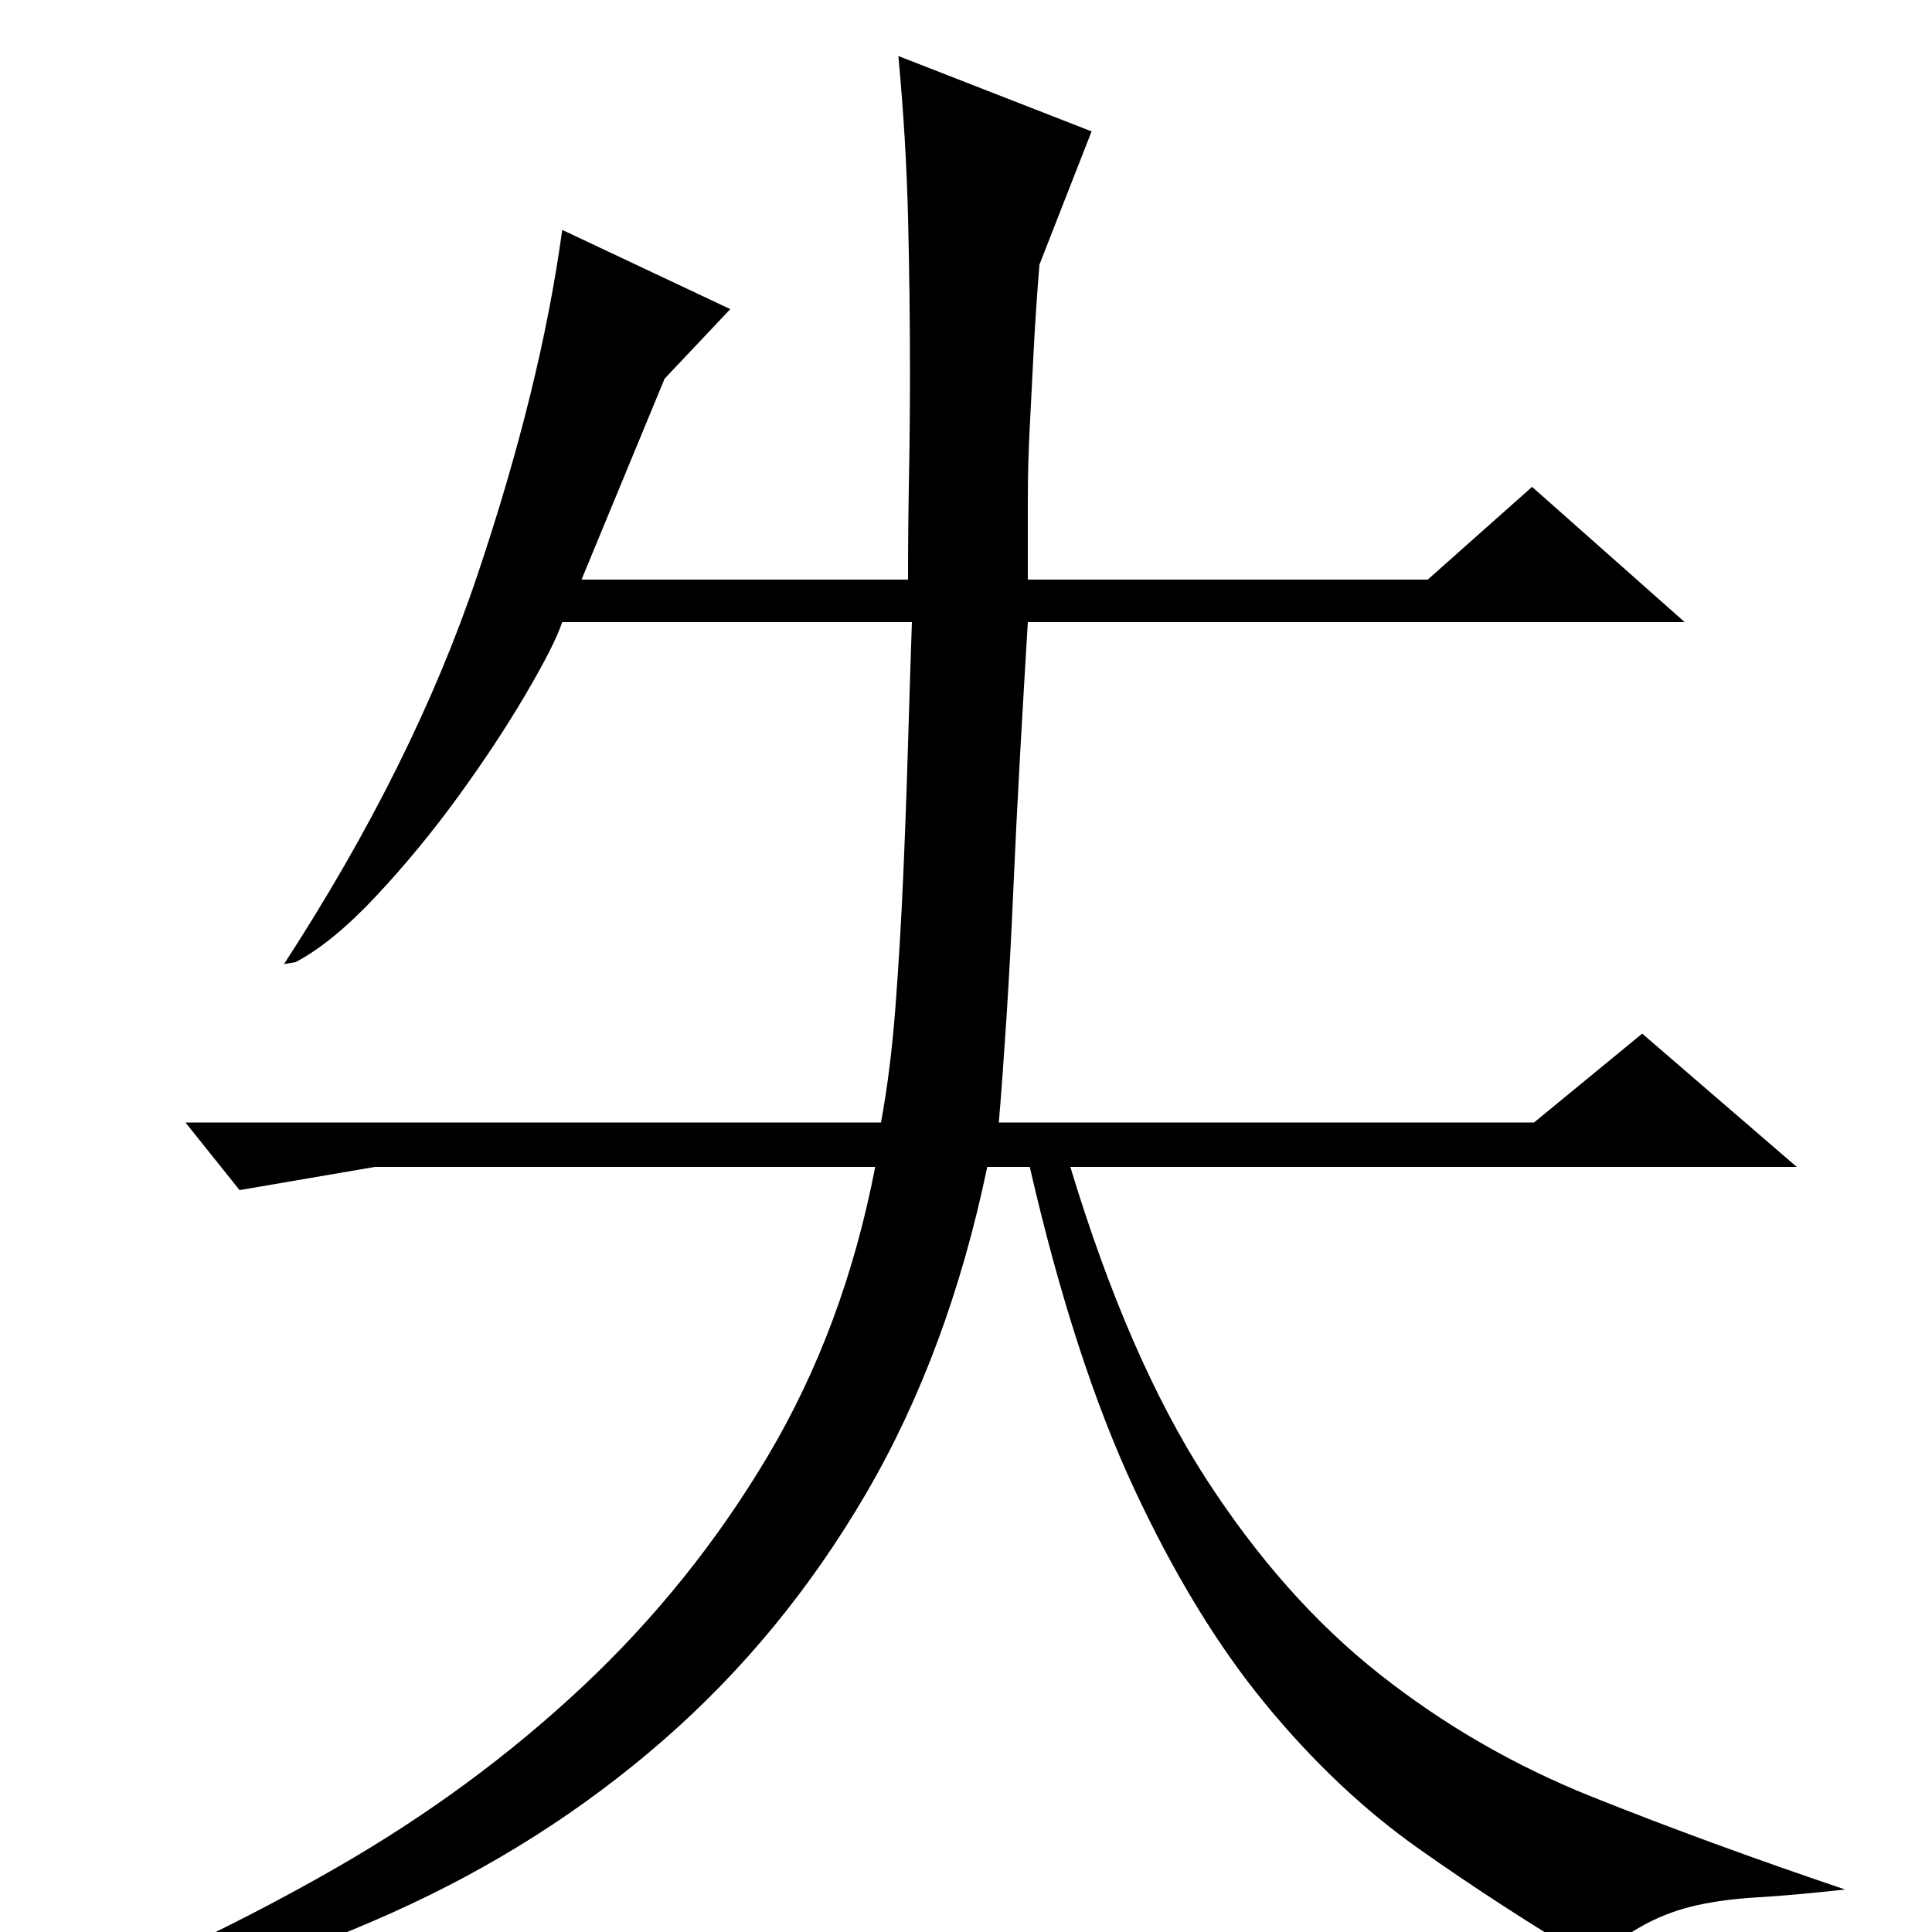 <?xml version="1.0" standalone="no"?>
<!DOCTYPE svg PUBLIC "-//W3C//DTD SVG 1.1//EN" "http://www.w3.org/Graphics/SVG/1.1/DTD/svg11.dtd" >
<svg xmlns="http://www.w3.org/2000/svg" xmlns:xlink="http://www.w3.org/1999/xlink" version="1.1" viewBox="0 -200 1000 1000">
  <g transform="matrix(1 0 0 -1 0 800)">
   <path fill="currentColor"
d="M378 840l-34 -36l-43 -104h169q0 27 0.5 53.5t0.5 53.5q0 40 -1 80.5t-5 83.5l100 -39l-27 -69q-2 -25 -3 -45t-2 -39t-1 -38v-41h207l54 48l79 -70h-340q-2 -33 -4 -68.5t-3.5 -70t-3.5 -65.5t-4 -55h277l56 46l80 -69h-376q30 -99 70 -161t90 -101.5t110 -63.5t131 -48
q-27 -3 -44.5 -4t-31.5 -4t-26.5 -9.5t-28.5 -19.5q-47 28 -89.5 58t-79.5 75t-68 111.5t-54 166.5h-22q-20 -96 -63 -169.5t-105 -127.5t-140 -89t-168 -54l-9 6q78 31 148.5 71.5t127 93.5t96 119.5t55.5 149.5h-259l-70 -12l-28 35h360q5 27 7.5 60t4 67.5t2.5 68.5t2 63
h-181q-4 -12 -19 -37.5t-35 -53t-42.5 -51.5t-41.5 -34l-6 -1q67 103 100 201t44 179z" />
  </g>

</svg>
